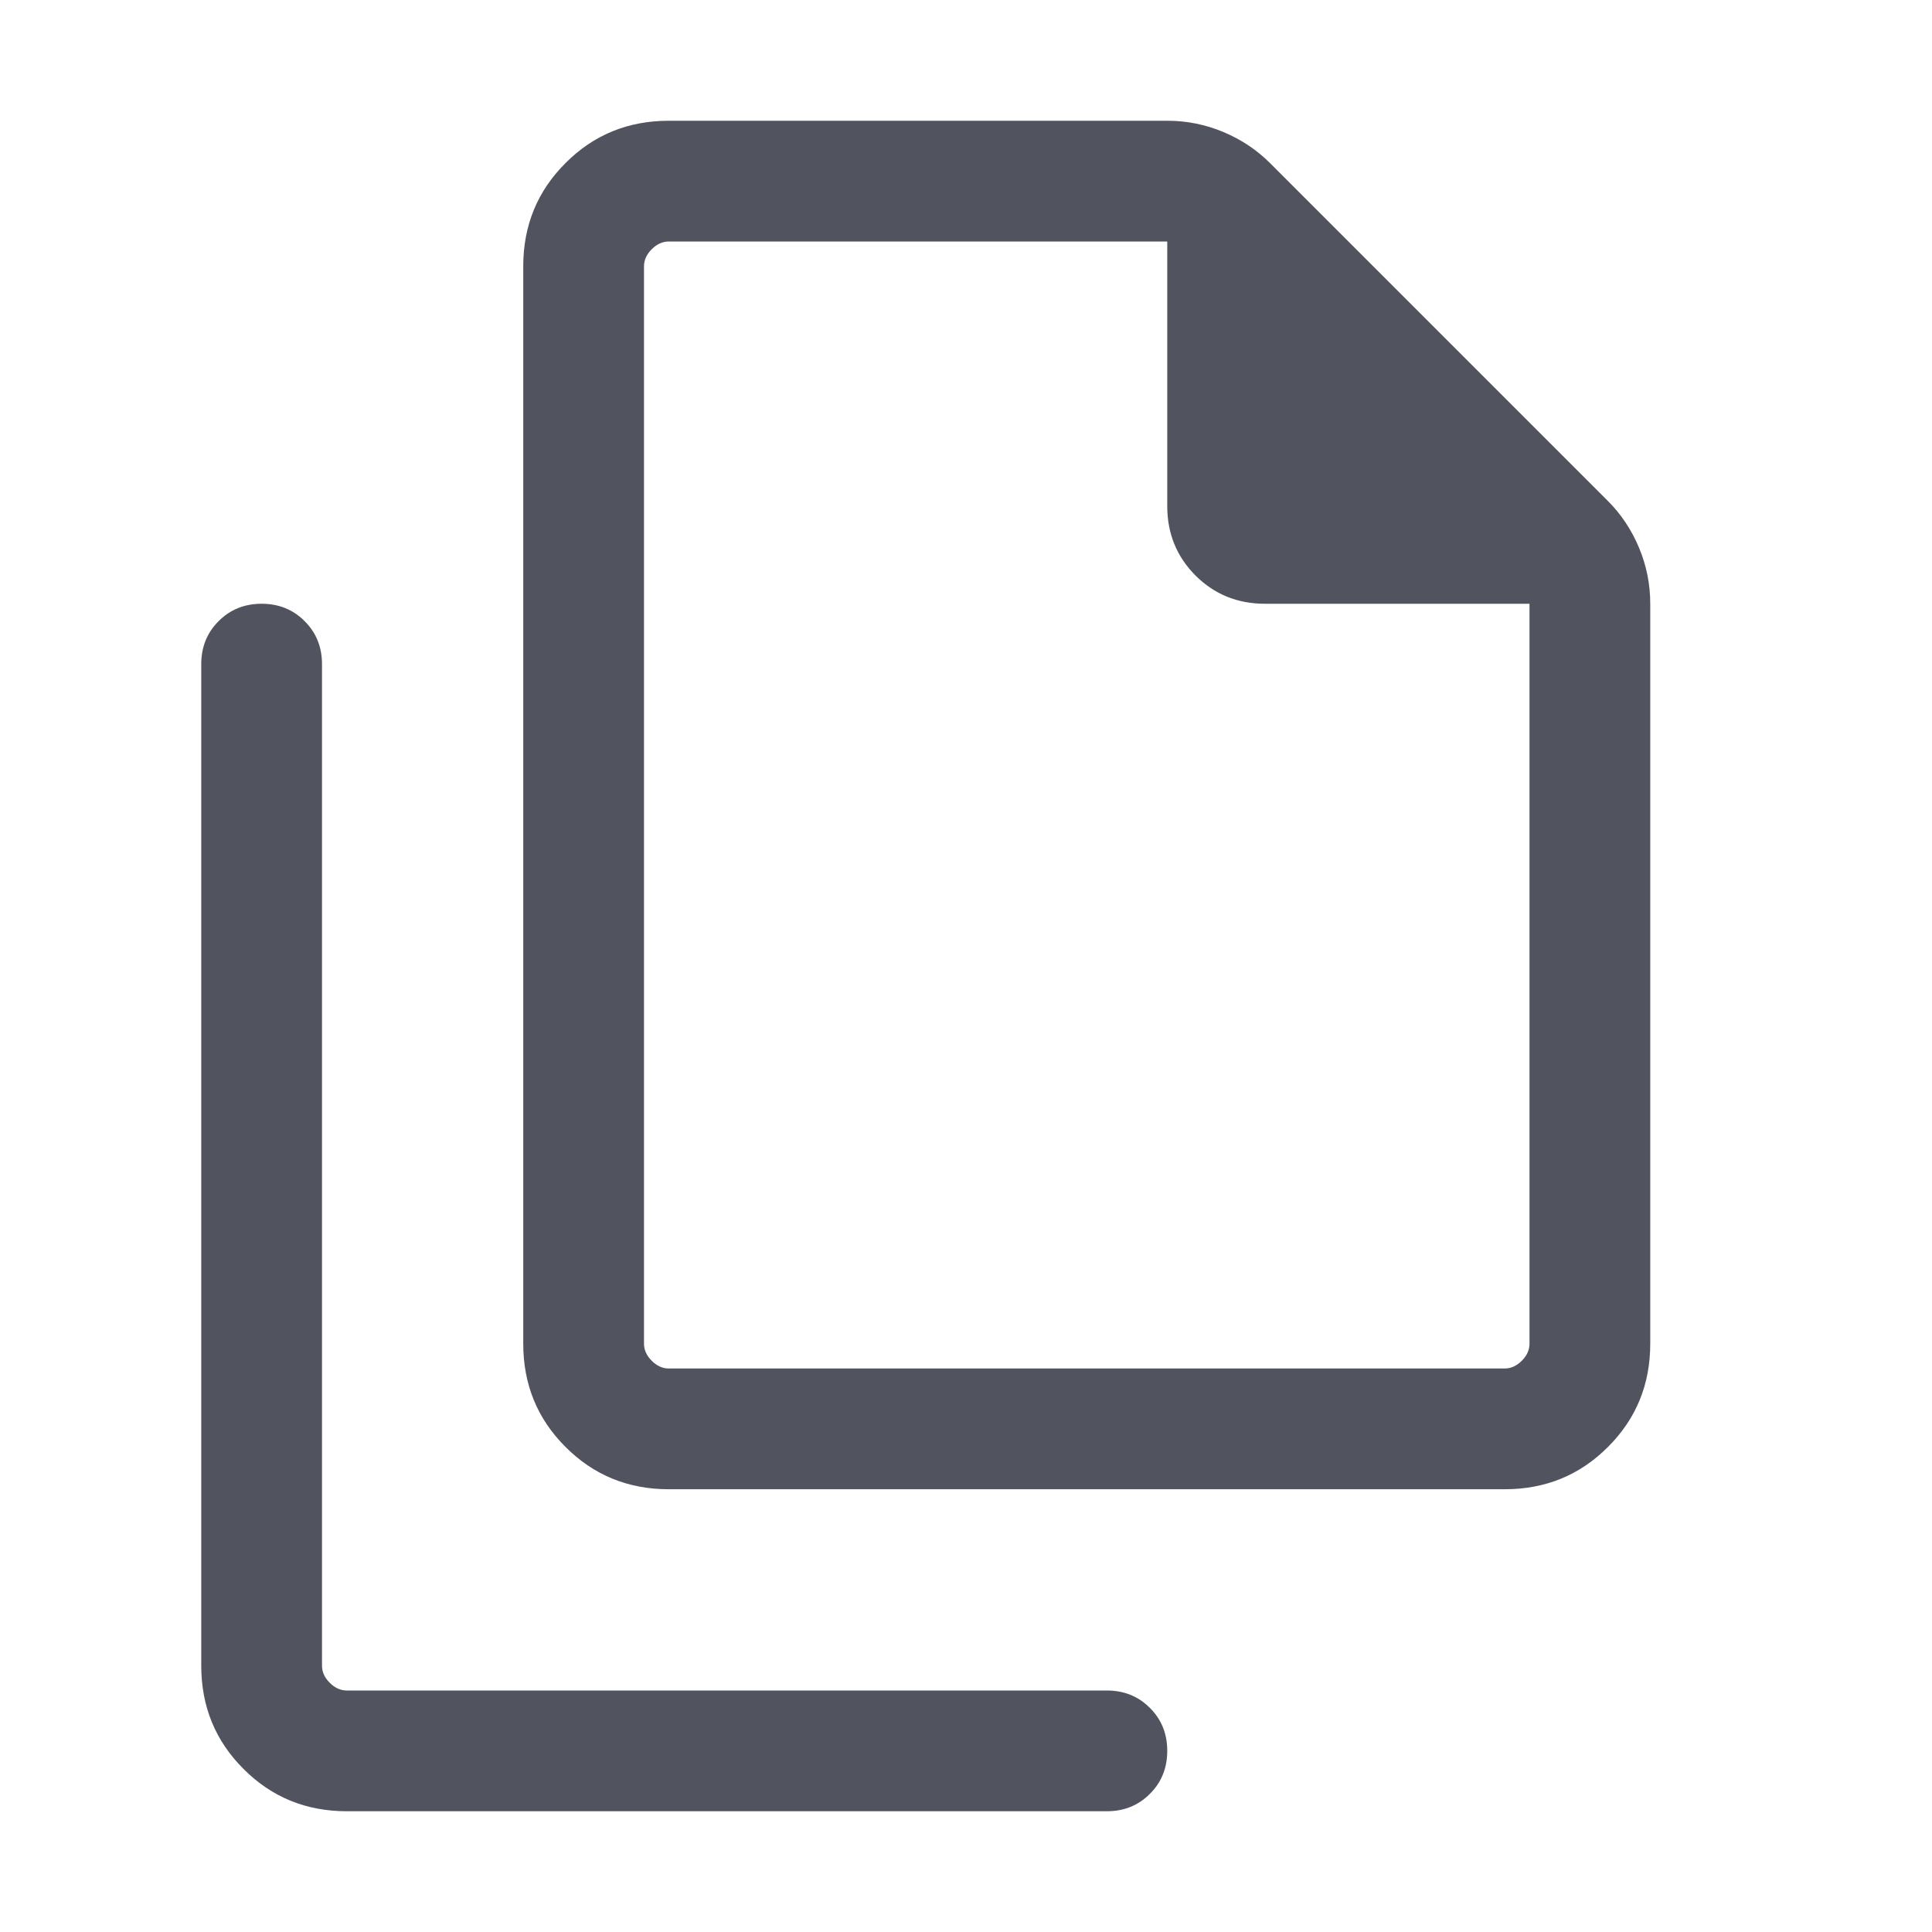 <svg width="18" height="18" viewBox="0 0 18 18" fill="none" xmlns="http://www.w3.org/2000/svg">
<mask id="mask0_760_11691" style="mask-type:alpha" maskUnits="userSpaceOnUse" x="0" y="0" width="18" height="18">
<rect width="18" height="18" fill="#D9D9D9"/>
</mask>
<g mask="url(#mask0_760_11691)">
<path d="M14.019 13.875H6.231C5.852 13.875 5.531 13.744 5.269 13.481C5.006 13.219 4.875 12.898 4.875 12.519V2.481C4.875 2.102 5.006 1.781 5.269 1.519C5.531 1.256 5.852 1.125 6.231 1.125H10.877C11.057 1.125 11.231 1.16 11.398 1.23C11.565 1.3 11.71 1.397 11.833 1.52L14.98 4.667C15.103 4.79 15.2 4.935 15.27 5.102C15.34 5.269 15.375 5.443 15.375 5.624V12.519C15.375 12.898 15.244 13.219 14.981 13.481C14.719 13.744 14.398 13.875 14.019 13.875ZM14.25 5.625H11.784C11.529 5.625 11.314 5.537 11.138 5.362C10.963 5.186 10.875 4.971 10.875 4.716V2.25H6.231C6.173 2.25 6.12 2.274 6.072 2.322C6.024 2.37 6 2.423 6 2.481V12.519C6 12.577 6.024 12.63 6.072 12.678C6.12 12.726 6.173 12.75 6.231 12.75H14.019C14.077 12.75 14.13 12.726 14.178 12.678C14.226 12.63 14.25 12.577 14.25 12.519V5.625ZM3.231 16.875C2.852 16.875 2.531 16.744 2.269 16.481C2.006 16.219 1.875 15.898 1.875 15.519V6.188C1.875 6.028 1.929 5.894 2.037 5.787C2.144 5.679 2.278 5.625 2.438 5.625C2.597 5.625 2.731 5.679 2.838 5.787C2.946 5.894 3 6.028 3 6.188V15.519C3 15.577 3.024 15.63 3.072 15.678C3.12 15.726 3.173 15.75 3.231 15.75H10.312C10.472 15.75 10.606 15.804 10.713 15.912C10.821 16.019 10.875 16.153 10.875 16.312C10.875 16.472 10.821 16.606 10.713 16.713C10.606 16.821 10.472 16.875 10.312 16.875L3.231 16.875Z" fill="#51545F"/>
</g>
</svg>
